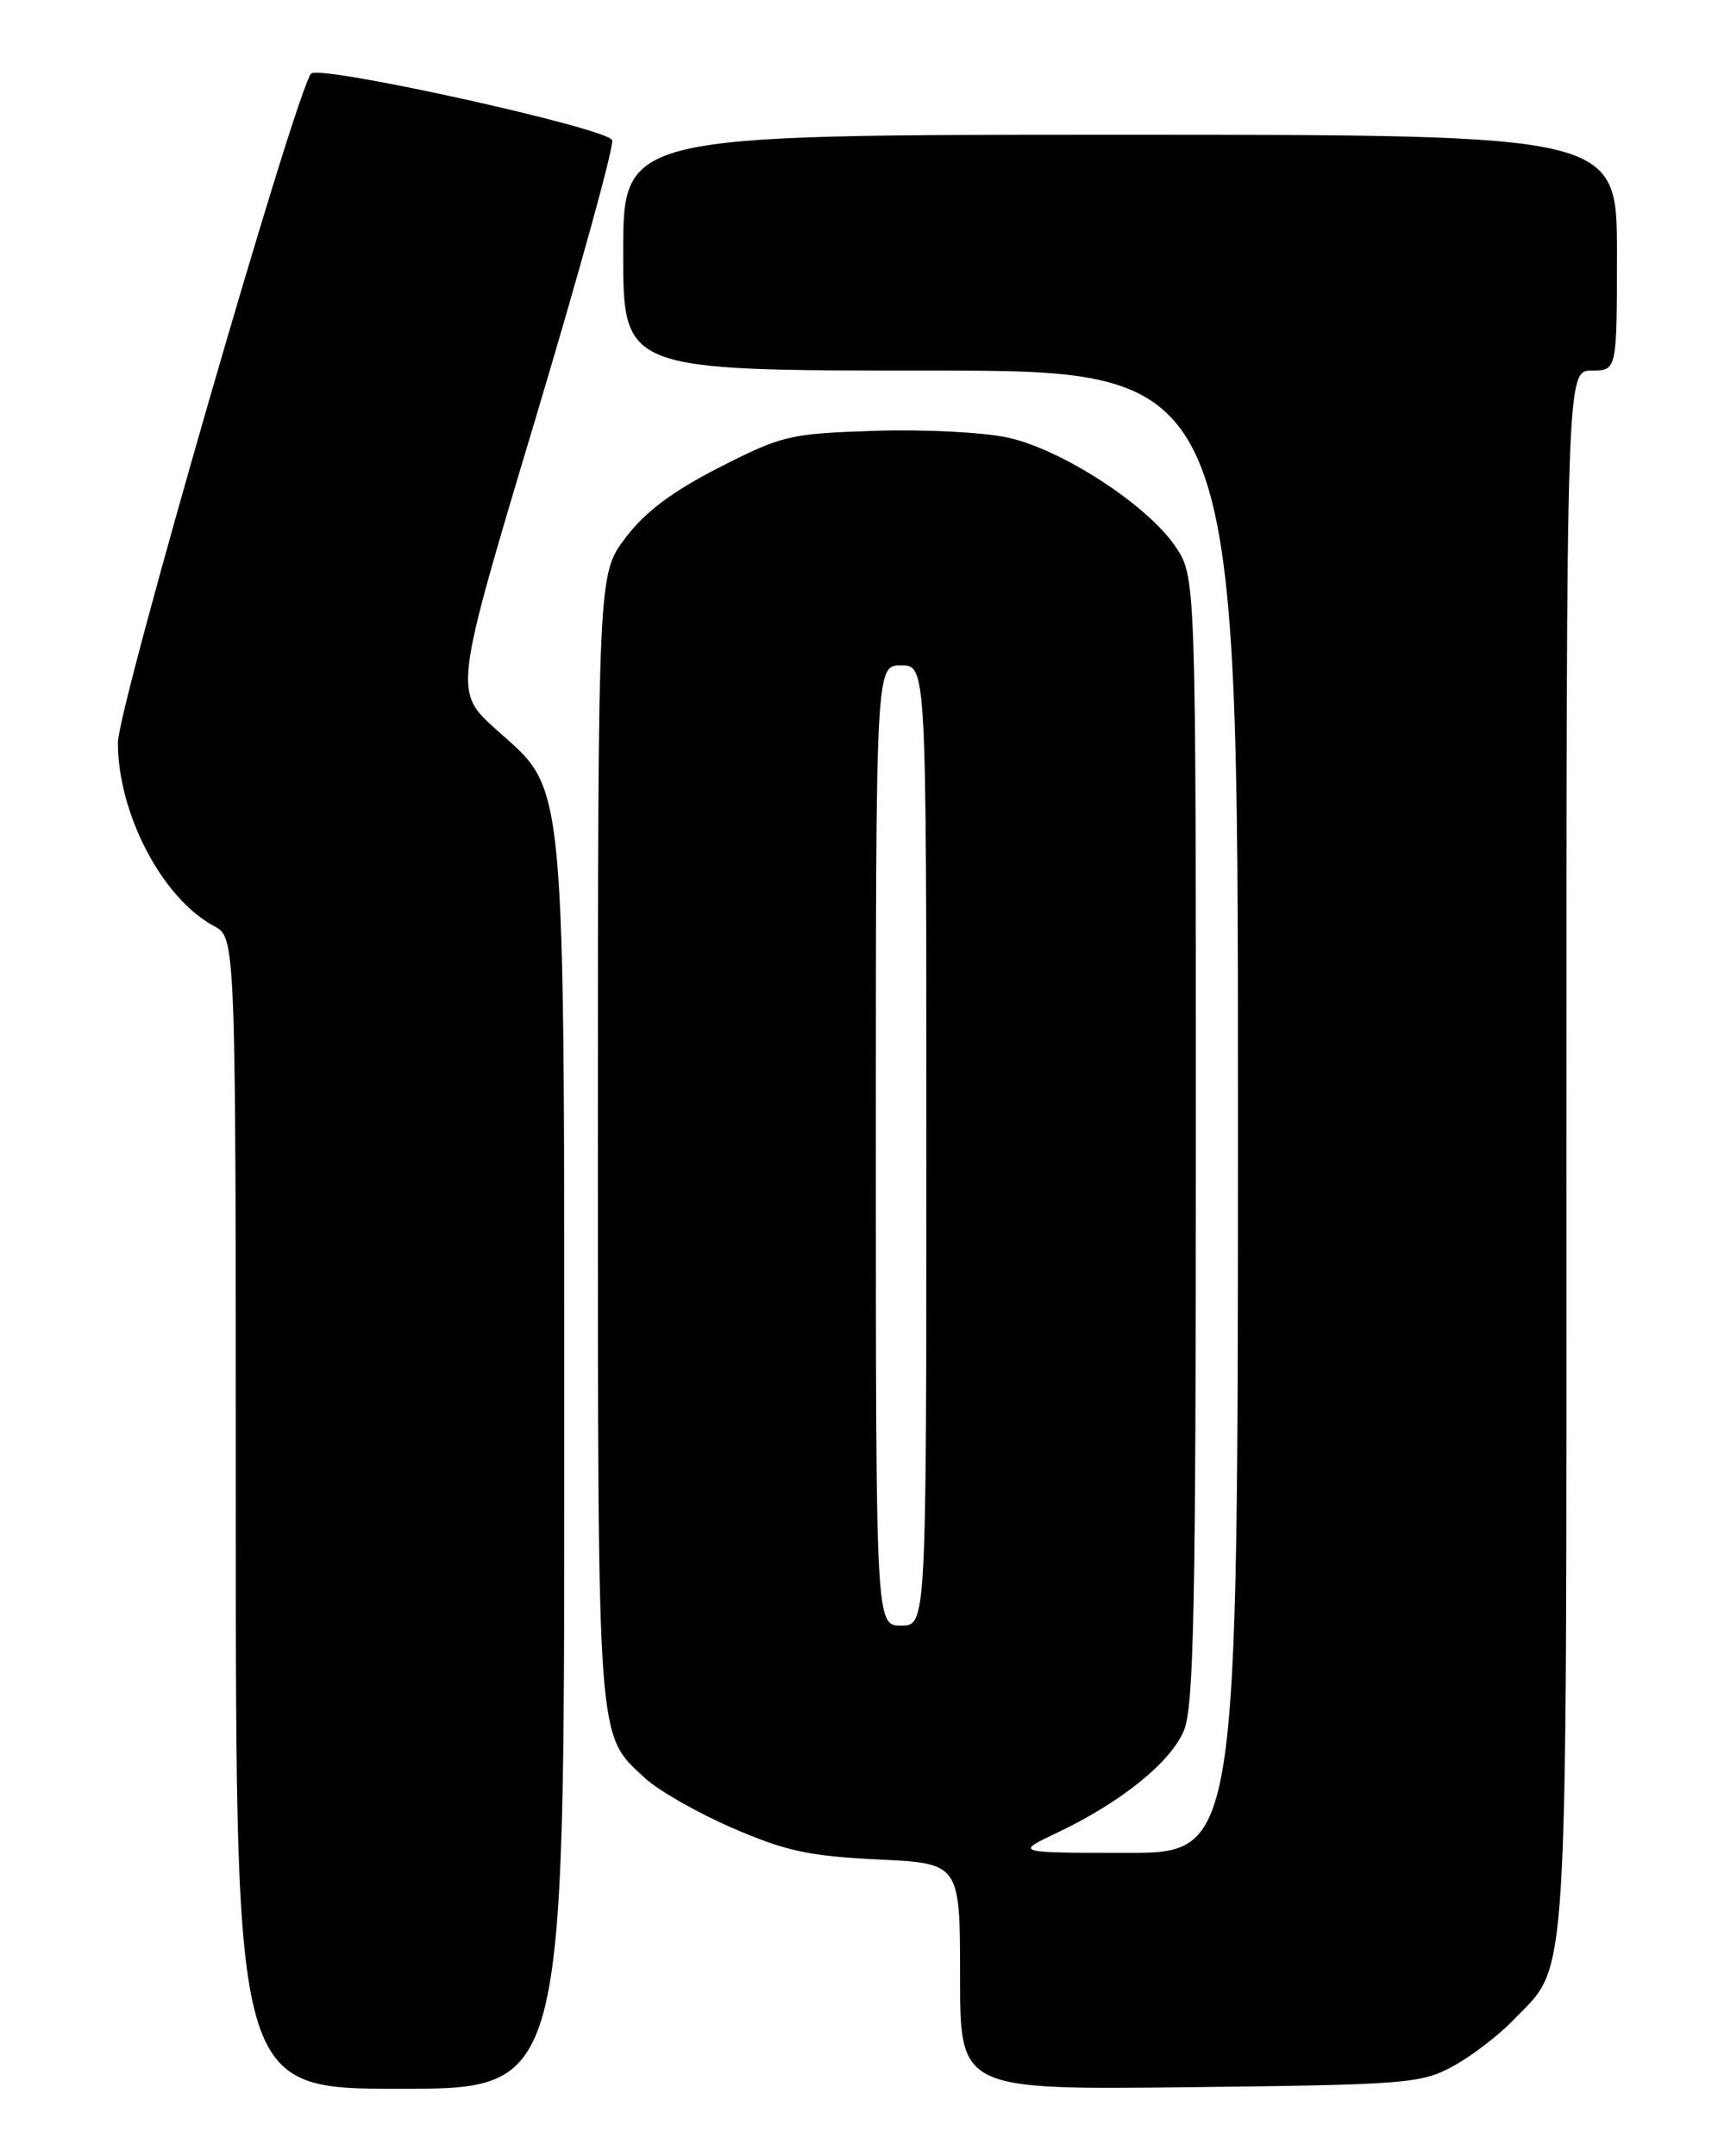 <?xml version="1.0" encoding="UTF-8" standalone="no"?>
<!DOCTYPE svg PUBLIC "-//W3C//DTD SVG 1.1//EN" "http://www.w3.org/Graphics/SVG/1.1/DTD/svg11.dtd" >
<svg xmlns="http://www.w3.org/2000/svg" xmlns:xlink="http://www.w3.org/1999/xlink" version="1.1" viewBox="0 0 204 256">
 <g >
 <path fill="currentColor"
d=" M 67.00 174.68 C 67.00 90.49 67.34 94.19 58.92 86.62 C 53.88 82.09 53.88 82.09 63.51 49.96 C 68.81 32.28 72.94 17.29 72.69 16.64 C 72.14 15.21 37.91 7.65 36.94 8.74 C 35.15 10.75 14.00 83.97 14.00 88.17 C 14.00 96.61 19.27 106.66 25.41 109.95 C 28.00 111.34 28.00 111.34 28.00 179.67 C 28.00 248.00 28.00 248.00 47.50 248.00 C 67.00 248.00 67.00 248.00 67.00 174.68 Z  M 172.50 245.34 C 174.70 244.15 177.94 241.67 179.70 239.84 C 186.35 232.90 186.00 238.60 186.00 136.53 C 186.00 44.00 186.00 44.00 189.00 44.00 C 192.00 44.00 192.00 44.00 192.00 30.00 C 192.00 16.00 192.00 16.00 133.00 16.00 C 74.00 16.00 74.00 16.00 74.00 30.00 C 74.00 44.00 74.00 44.00 110.50 44.00 C 147.00 44.00 147.00 44.00 147.00 132.00 C 147.00 220.00 147.00 220.00 133.75 219.99 C 120.50 219.98 120.50 219.98 125.50 217.61 C 133.08 214.02 138.99 209.26 140.58 205.47 C 141.76 202.64 142.00 190.77 142.00 135.26 C 142.00 68.46 142.00 68.46 139.54 64.84 C 136.20 59.94 126.15 53.40 119.74 51.97 C 116.84 51.32 109.76 50.96 103.87 51.15 C 93.76 51.48 92.86 51.70 85.41 55.50 C 79.86 58.33 76.62 60.76 74.29 63.83 C 71.00 68.16 71.00 68.16 71.00 135.11 C 71.00 207.88 70.85 205.82 76.63 211.15 C 78.21 212.61 82.88 215.26 87.00 217.05 C 93.28 219.77 96.08 220.38 104.25 220.77 C 114.00 221.23 114.00 221.23 114.00 234.68 C 114.00 248.12 114.00 248.12 141.25 247.81 C 166.96 247.52 168.73 247.38 172.50 245.34 Z  M 104.00 136.00 C 104.00 79.00 104.00 79.00 107.00 79.00 C 110.00 79.00 110.00 79.00 110.00 136.00 C 110.00 193.00 110.00 193.00 107.00 193.00 C 104.00 193.00 104.00 193.00 104.00 136.00 Z "/>
</g>
</svg>